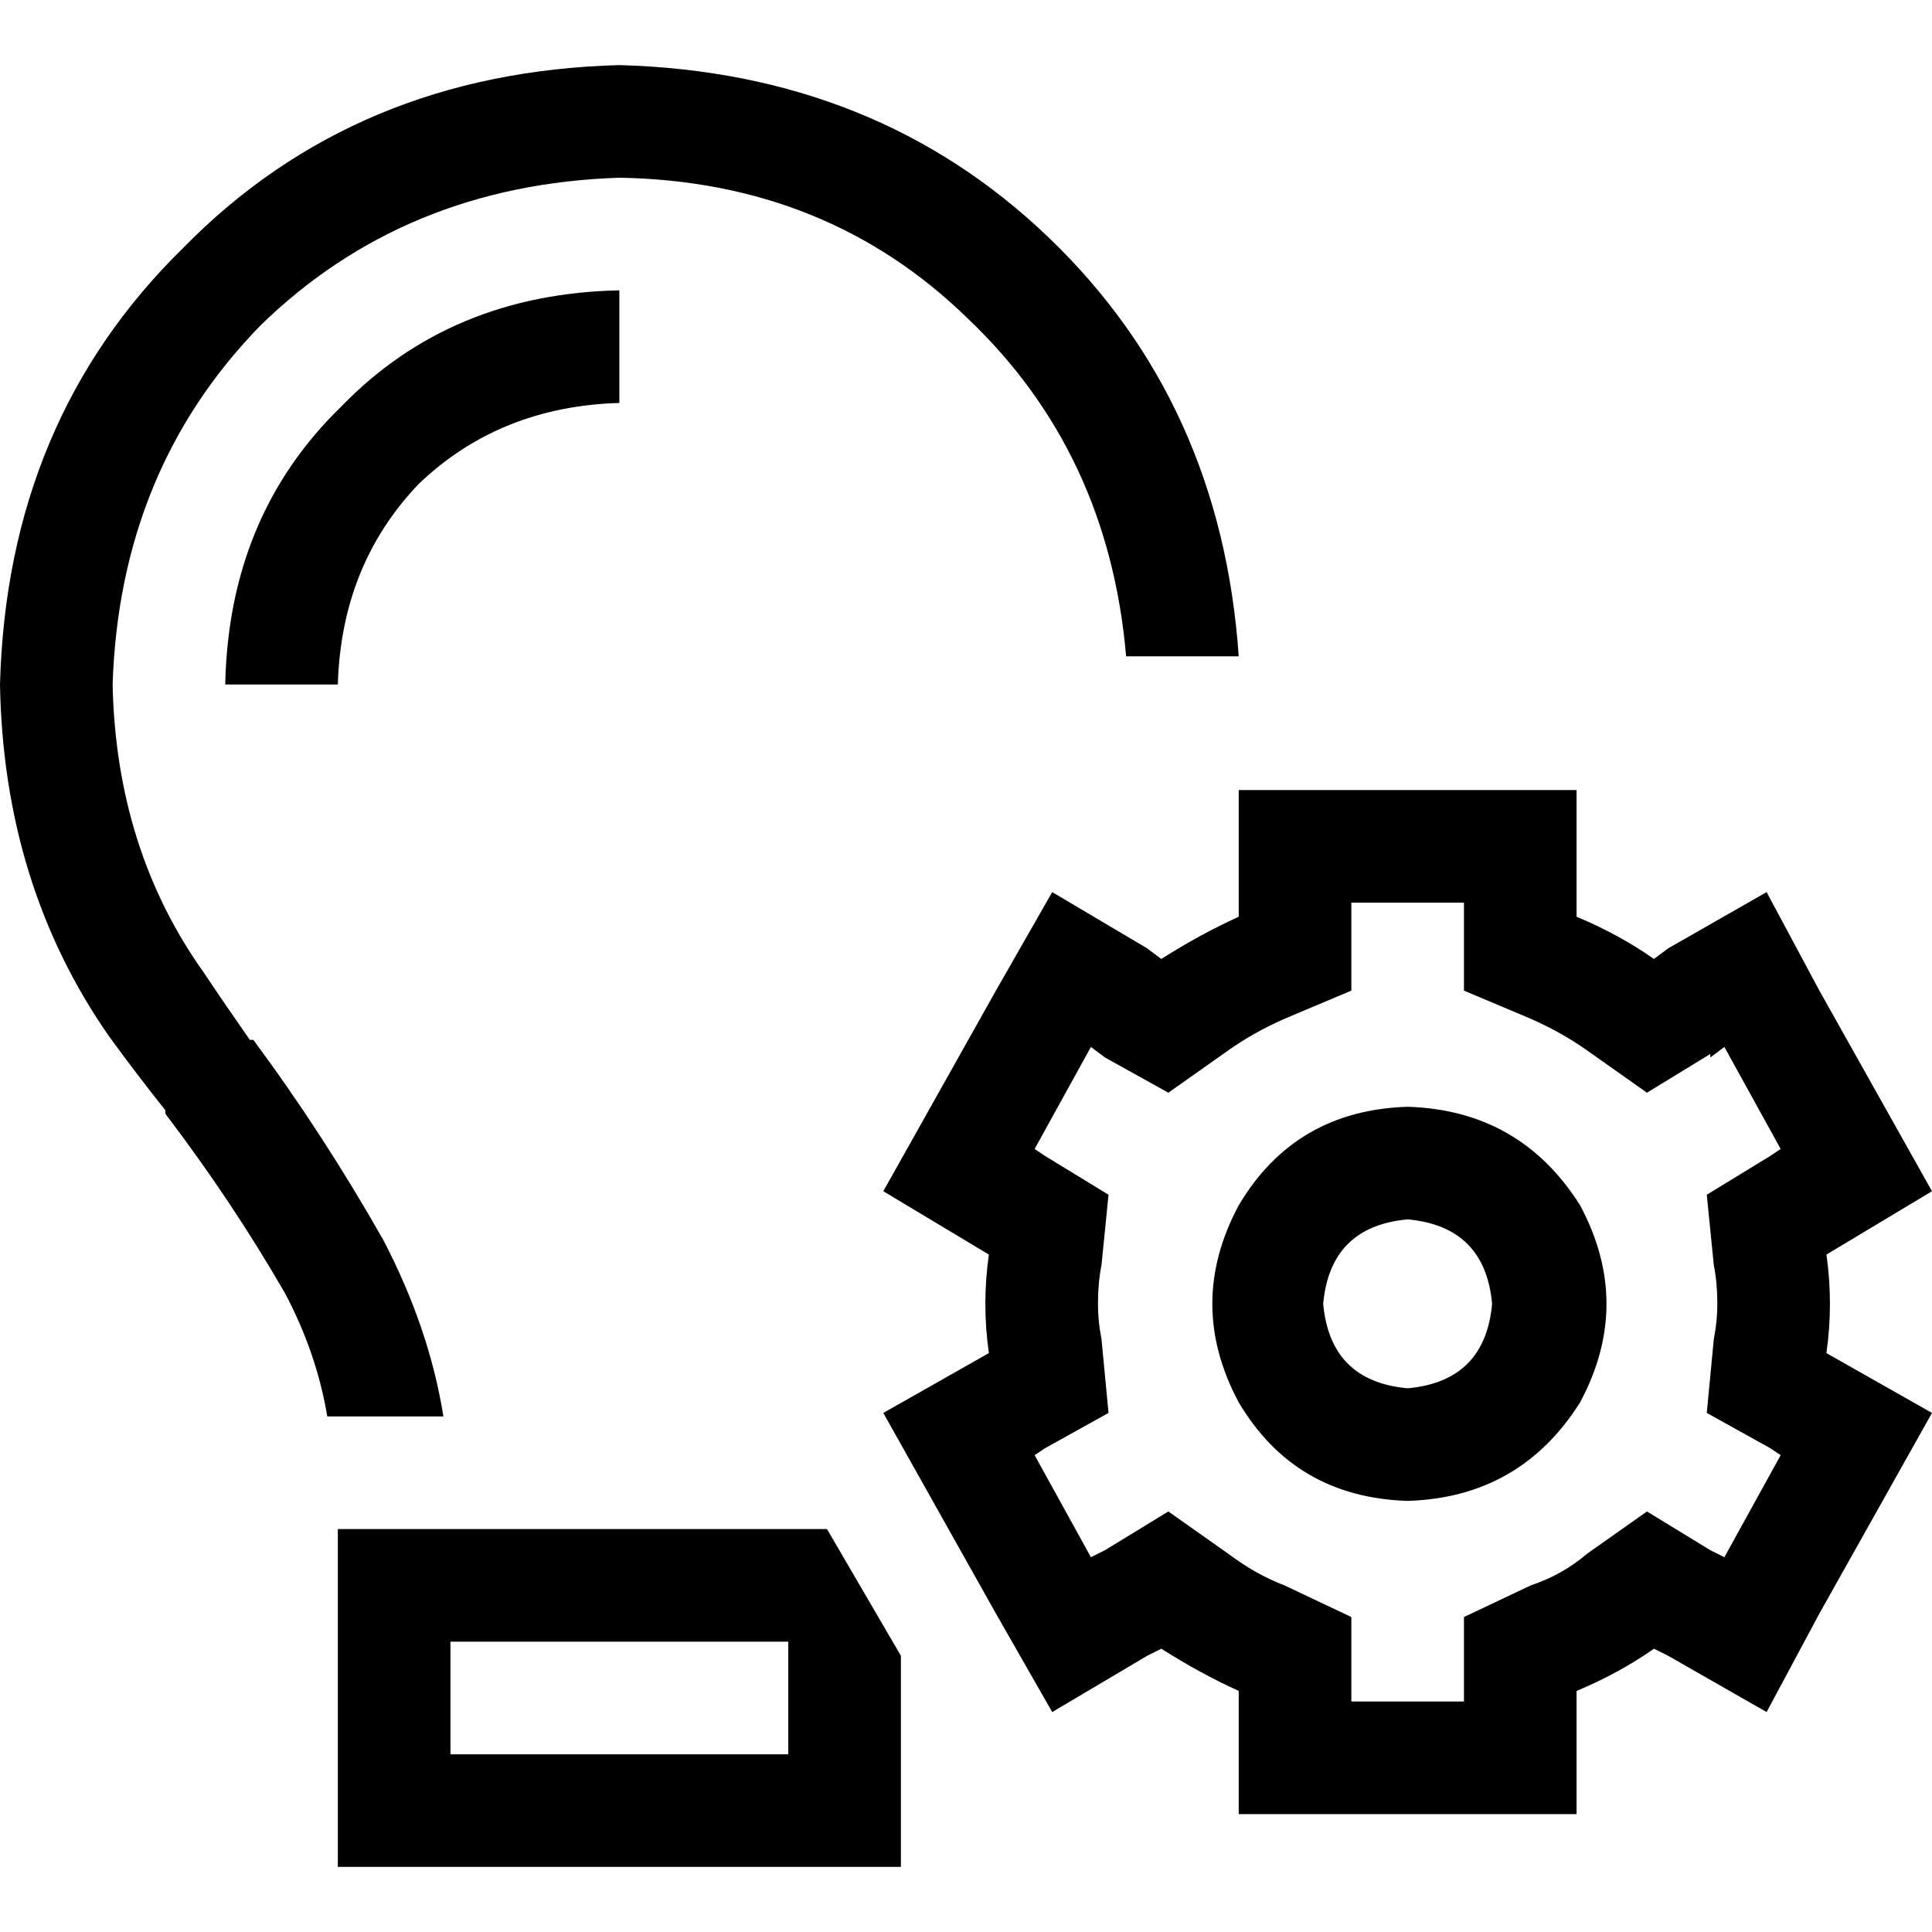 <svg xmlns="http://www.w3.org/2000/svg" viewBox="0 0 512 512">
  <path d="M 164.138 47.097 Q 219.162 48.029 256.466 84.401 L 256.466 84.401 Q 293.77 119.84 298.433 173.931 L 328.277 173.931 Q 323.614 106.783 277.916 62.951 Q 232.219 19.118 164.138 17.253 Q 94.193 19.118 48.495 65.749 Q 1.865 111.446 0 181.392 Q 0.933 234.55 28.911 274.652 Q 36.372 284.911 43.832 294.237 Q 43.832 295.169 43.832 295.169 L 43.832 295.169 L 43.832 295.169 L 43.832 295.169 Q 61.552 318.485 75.541 342.732 Q 83.934 358.587 86.732 375.373 L 117.508 375.373 Q 113.778 352.058 101.654 328.743 Q 85.8 300.765 67.148 275.585 Q 66.215 275.585 66.215 275.585 L 66.215 275.585 Q 59.687 266.259 54.091 257.865 Q 30.776 225.224 29.843 181.392 Q 31.709 124.503 69.013 86.266 Q 107.25 48.962 164.138 47.097 L 164.138 47.097 Z M 219.162 405.217 L 208.903 405.217 L 119.373 405.217 L 89.53 405.217 L 89.53 435.06 L 89.53 464.903 L 89.53 494.747 L 119.373 494.747 L 208.903 494.747 L 238.747 494.747 L 238.747 464.903 L 238.747 438.791 L 219.162 405.217 L 219.162 405.217 Z M 89.53 181.392 Q 90.463 149.683 110.98 128.233 L 110.98 128.233 Q 132.43 107.716 164.138 106.783 L 164.138 76.94 Q 119.373 77.873 90.463 107.716 Q 60.619 136.627 59.687 181.392 L 89.53 181.392 L 89.53 181.392 Z M 119.373 464.903 L 119.373 435.06 L 208.903 435.06 L 208.903 464.903 L 119.373 464.903 L 119.373 464.903 Z M 417.807 239.213 L 417.807 209.37 L 387.964 209.37 L 358.12 209.37 L 328.277 209.37 L 328.277 239.213 L 328.277 242.944 Q 318.018 247.607 307.76 254.135 L 304.029 251.337 L 278.849 236.415 L 263.927 262.528 L 234.084 315.687 L 262.062 332.474 Q 261.129 339.002 261.129 345.53 Q 261.129 352.058 262.062 358.587 L 234.084 374.441 L 263.927 427.599 L 278.849 453.712 L 304.029 438.791 L 307.76 436.925 Q 318.018 443.454 328.277 448.117 L 328.277 450.914 L 328.277 480.758 L 358.12 480.758 L 387.964 480.758 L 417.807 480.758 L 417.807 450.914 L 417.807 448.117 Q 428.998 443.454 438.324 436.925 L 442.055 438.791 L 468.168 453.712 L 482.157 427.599 L 512 374.441 L 484.022 358.587 Q 484.954 352.058 484.954 345.53 Q 484.954 339.002 484.022 332.474 L 512 315.687 L 482.157 262.528 L 468.168 236.415 L 442.055 251.337 L 438.324 254.135 Q 428.998 247.607 417.807 242.944 L 417.807 239.213 L 417.807 239.213 Z M 453.246 280.248 L 456.976 277.45 L 471.898 304.495 L 469.1 306.361 L 452.313 316.619 L 454.178 335.271 Q 455.111 339.934 455.111 345.53 Q 455.111 350.193 454.178 354.856 L 452.313 374.441 L 469.1 383.767 L 471.898 385.632 L 456.976 412.678 L 453.246 410.812 L 436.459 400.554 L 420.605 411.745 Q 414.077 417.341 405.683 420.138 L 387.964 428.532 L 387.964 448.117 L 387.964 450.914 L 358.12 450.914 L 358.12 448.117 L 358.12 428.532 L 340.401 420.138 Q 332.94 417.341 325.479 411.745 L 309.625 400.554 L 292.838 410.812 L 289.107 412.678 L 274.186 385.632 L 276.984 383.767 L 293.77 374.441 L 291.905 354.856 Q 290.973 350.193 290.973 345.53 Q 290.973 339.934 291.905 335.271 L 293.77 316.619 L 276.984 306.361 L 274.186 304.495 L 289.107 277.45 L 292.838 280.248 L 309.625 289.574 L 325.479 278.382 Q 332.007 273.719 340.401 269.989 L 358.12 262.528 L 358.12 242.944 L 358.12 239.213 L 387.964 239.213 L 387.964 242.944 L 387.964 262.528 L 405.683 269.989 Q 414.077 273.719 420.605 278.382 L 436.459 289.574 L 453.246 279.315 L 453.246 280.248 Z M 373.042 397.756 Q 402.885 396.823 418.74 371.643 Q 432.729 345.53 418.74 319.417 Q 402.885 294.237 373.042 293.304 Q 343.199 294.237 328.277 319.417 Q 314.288 345.53 328.277 371.643 Q 343.199 396.823 373.042 397.756 L 373.042 397.756 Z M 373.042 323.148 Q 393.559 325.013 395.424 345.53 Q 393.559 366.047 373.042 367.913 Q 352.525 366.047 350.659 345.53 Q 352.525 325.013 373.042 323.148 L 373.042 323.148 Z" />
</svg>
